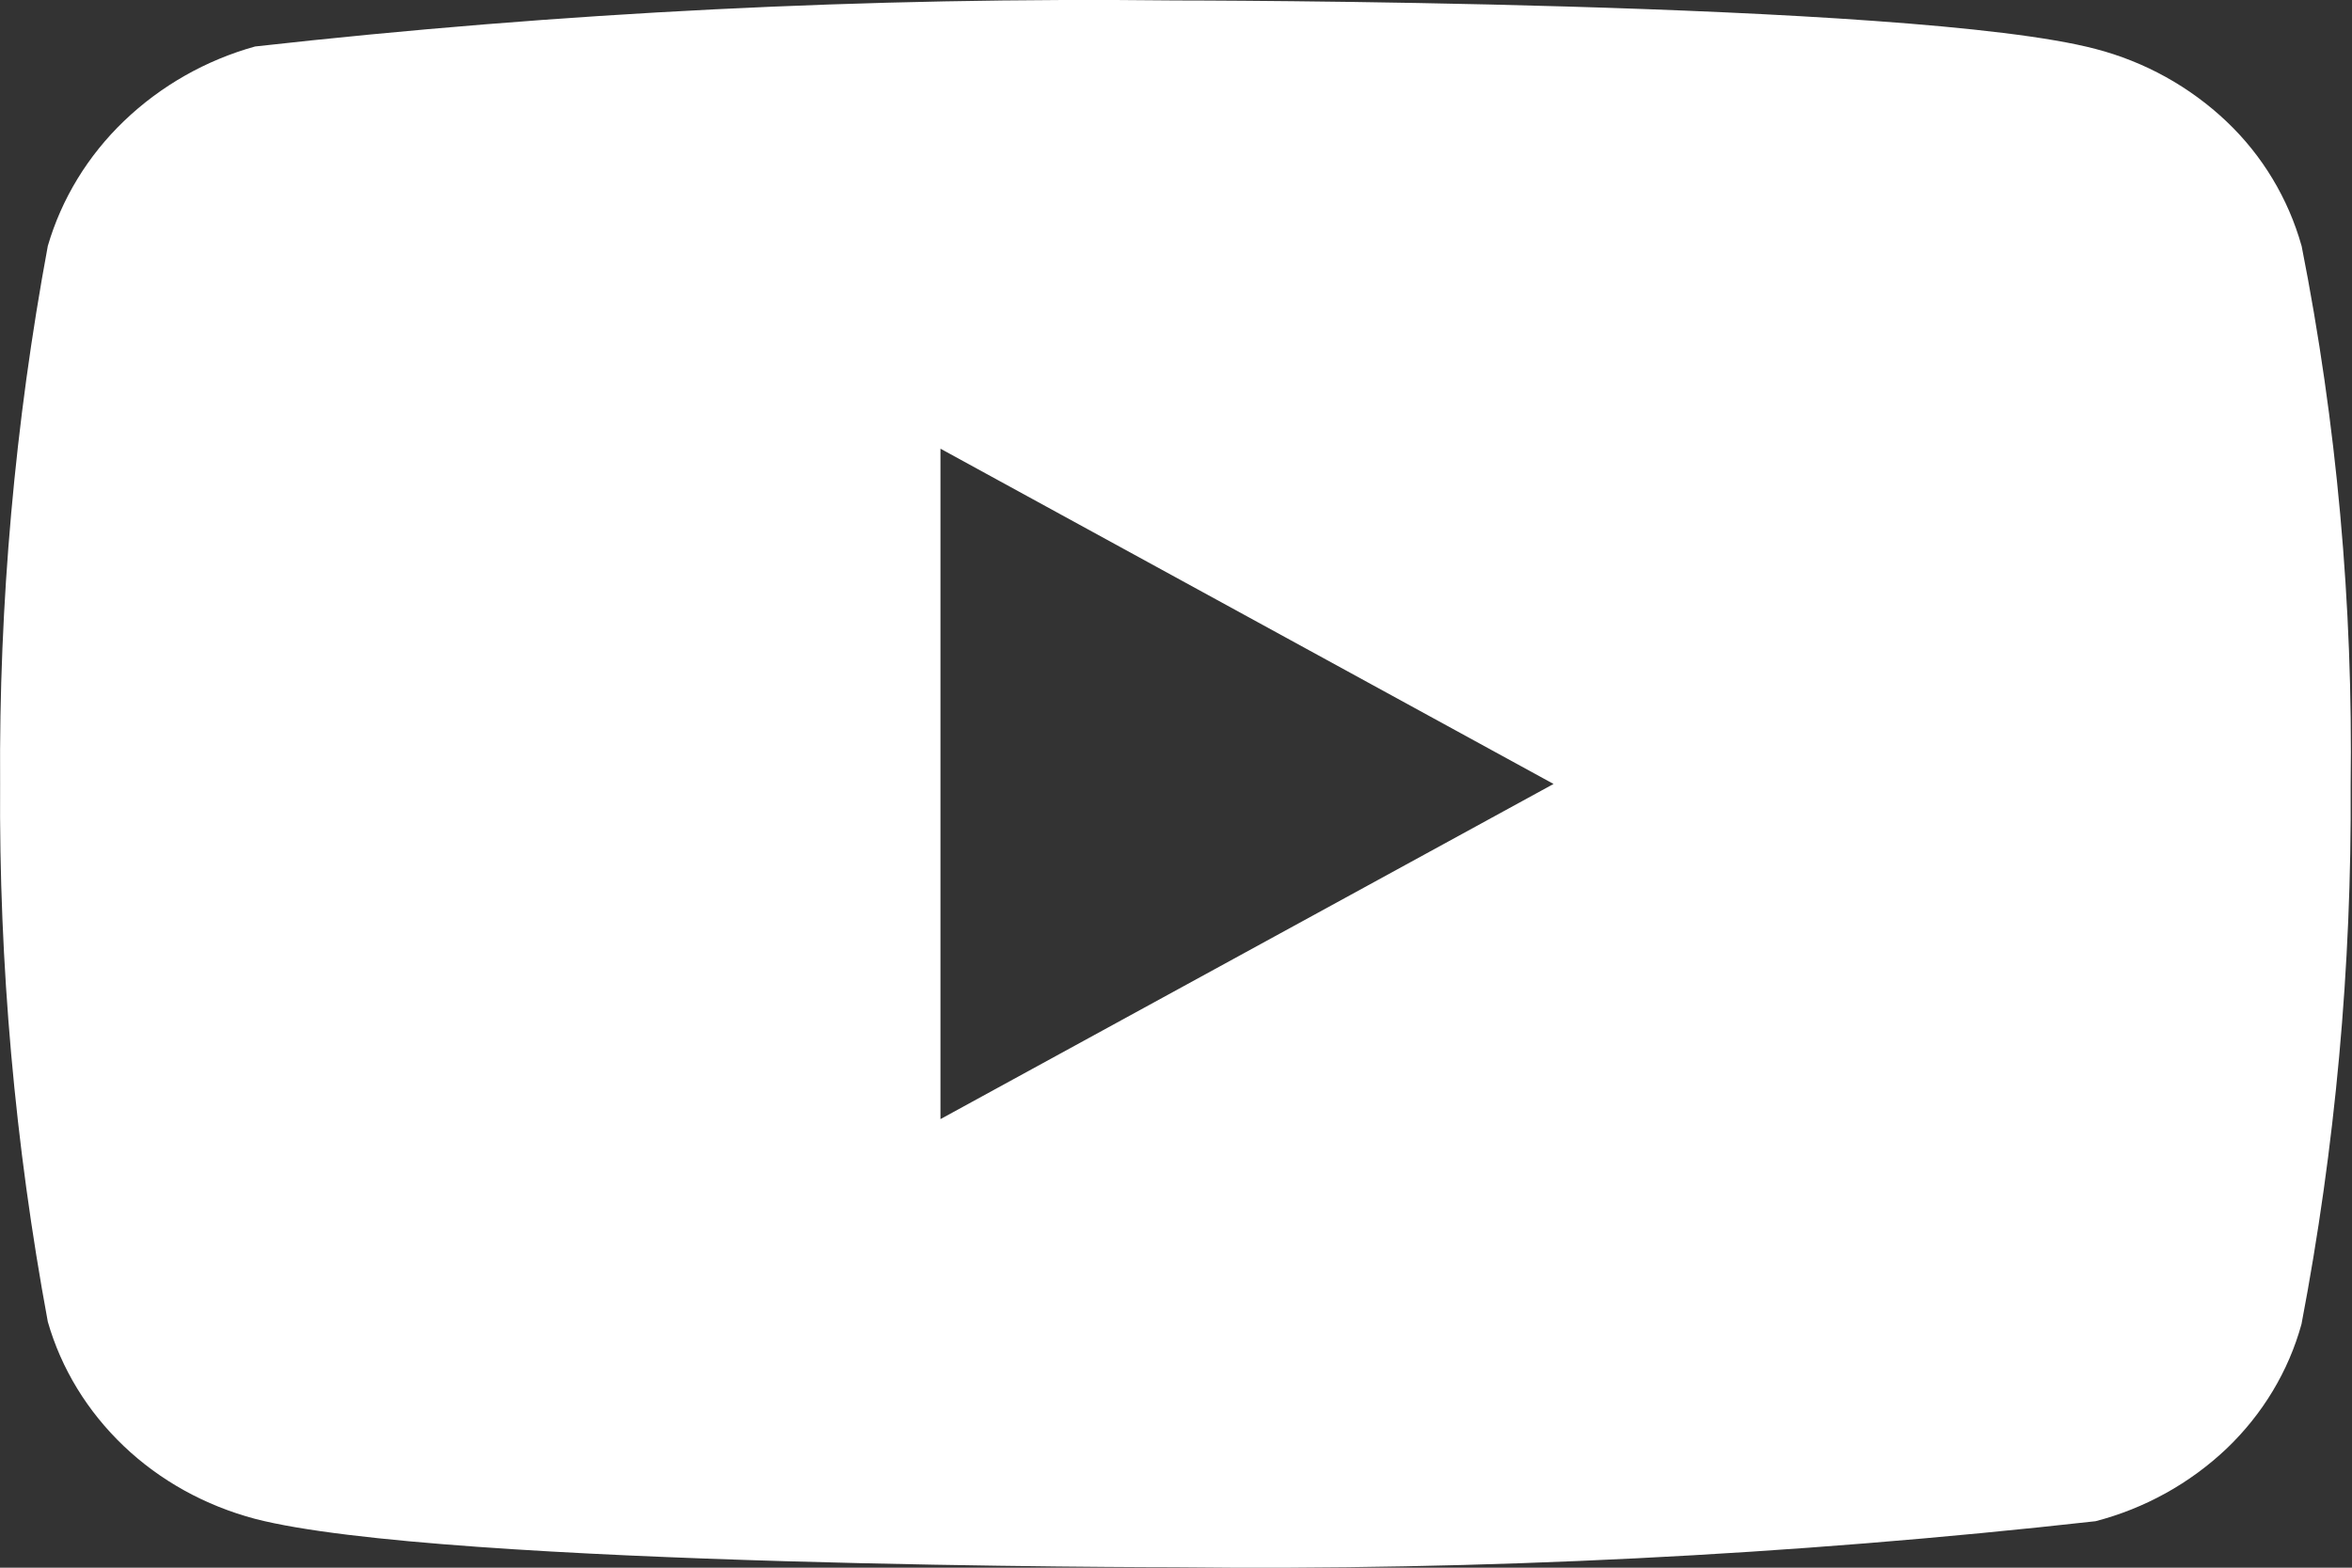 <svg width="21" height="14" viewBox="0 0 21 14" fill="none" xmlns="http://www.w3.org/2000/svg">
<rect x="0" y="0" width="21" height="14" fill="#333333" stroke="none"/>
<path d="M20.55 2.197C20.431 1.773 20.2 1.389 19.881 1.086C19.552 0.774 19.149 0.551 18.71 0.437C17.068 0.004 10.489 0.004 10.489 0.004C7.746 -0.027 5.004 0.11 2.278 0.415C1.839 0.537 1.437 0.765 1.108 1.08C0.784 1.391 0.55 1.775 0.427 2.196C0.133 3.78 -0.01 5.389 0.001 7C-0.01 8.61 0.133 10.218 0.427 11.804C0.547 12.223 0.781 12.605 1.105 12.914C1.429 13.223 1.833 13.446 2.278 13.564C3.942 13.996 10.489 13.996 10.489 13.996C13.235 14.027 15.981 13.89 18.71 13.585C19.149 13.471 19.552 13.248 19.881 12.936C20.204 12.627 20.434 12.243 20.549 11.825C20.851 10.242 20.998 8.632 20.988 7.02C21.01 5.401 20.864 3.784 20.55 2.196V2.197ZM8.397 9.994V4.007L13.871 7.001L8.397 9.994Z" fill="white"/>
</svg>
